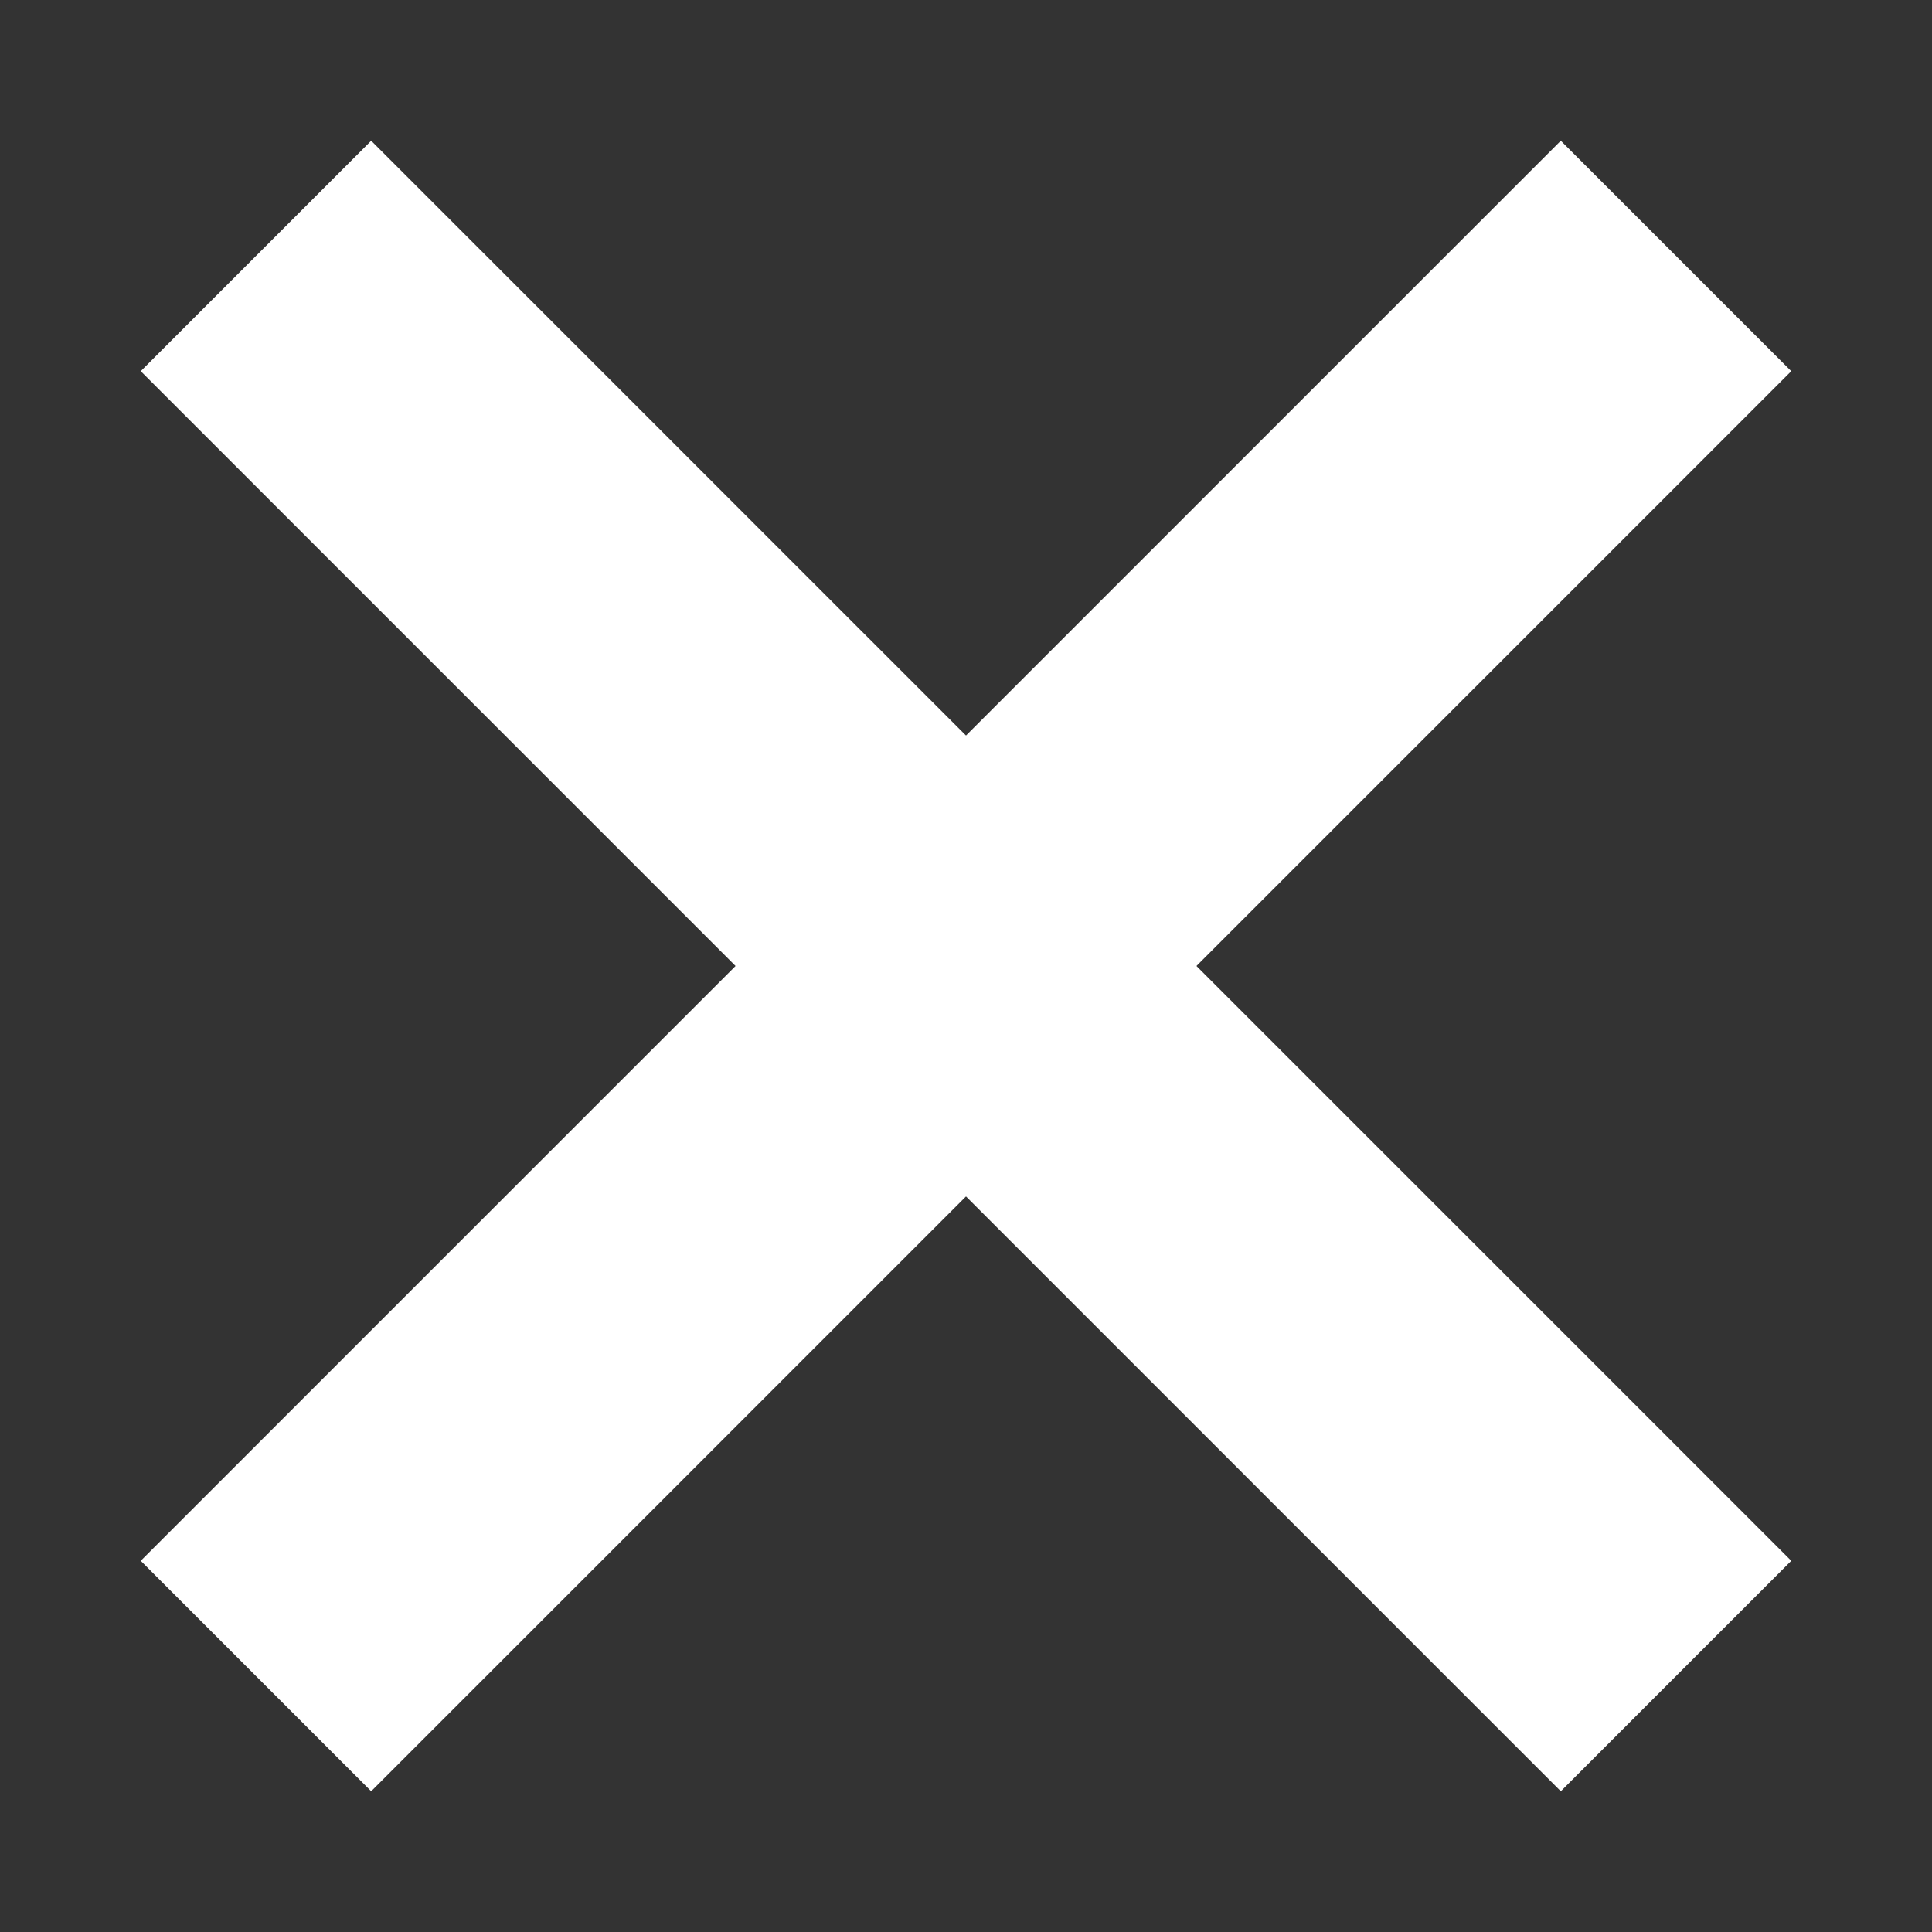 <?xml version="1.0" encoding="utf-8"?>
<!-- Generator: Adobe Illustrator 16.0.0, SVG Export Plug-In . SVG Version: 6.00 Build 0)  -->
<!DOCTYPE svg PUBLIC "-//W3C//DTD SVG 1.1//EN" "http://www.w3.org/Graphics/SVG/1.1/DTD/svg11.dtd">
<svg version="1.1" id="Layer_1" xmlns="http://www.w3.org/2000/svg" xmlns:xlink="http://www.w3.org/1999/xlink" x="0px" y="0px"
	 width="257.333px" height="257.333px" viewBox="0 0 257.333 257.333" enable-background="new 0 0 257.333 257.333"
	 xml:space="preserve">
<rect x="0" y="0" width="257.333" height="257.333" fill="#333333" stroke="none"/>
<polygon fill="#FFFFFF" points="220.91,31.763 220.91,31.763 207.892,18.746 18.745,207.893 36.422,225.571 36.423,225.571 
	49.44,238.587 238.587,49.44 "/>
<polygon fill="#FFFFFF" points="225.57,220.91 225.57,220.91 238.587,207.892 49.44,18.746 31.762,36.423 31.762,36.423 
	18.746,49.44 207.892,238.587 "/>
</svg>

